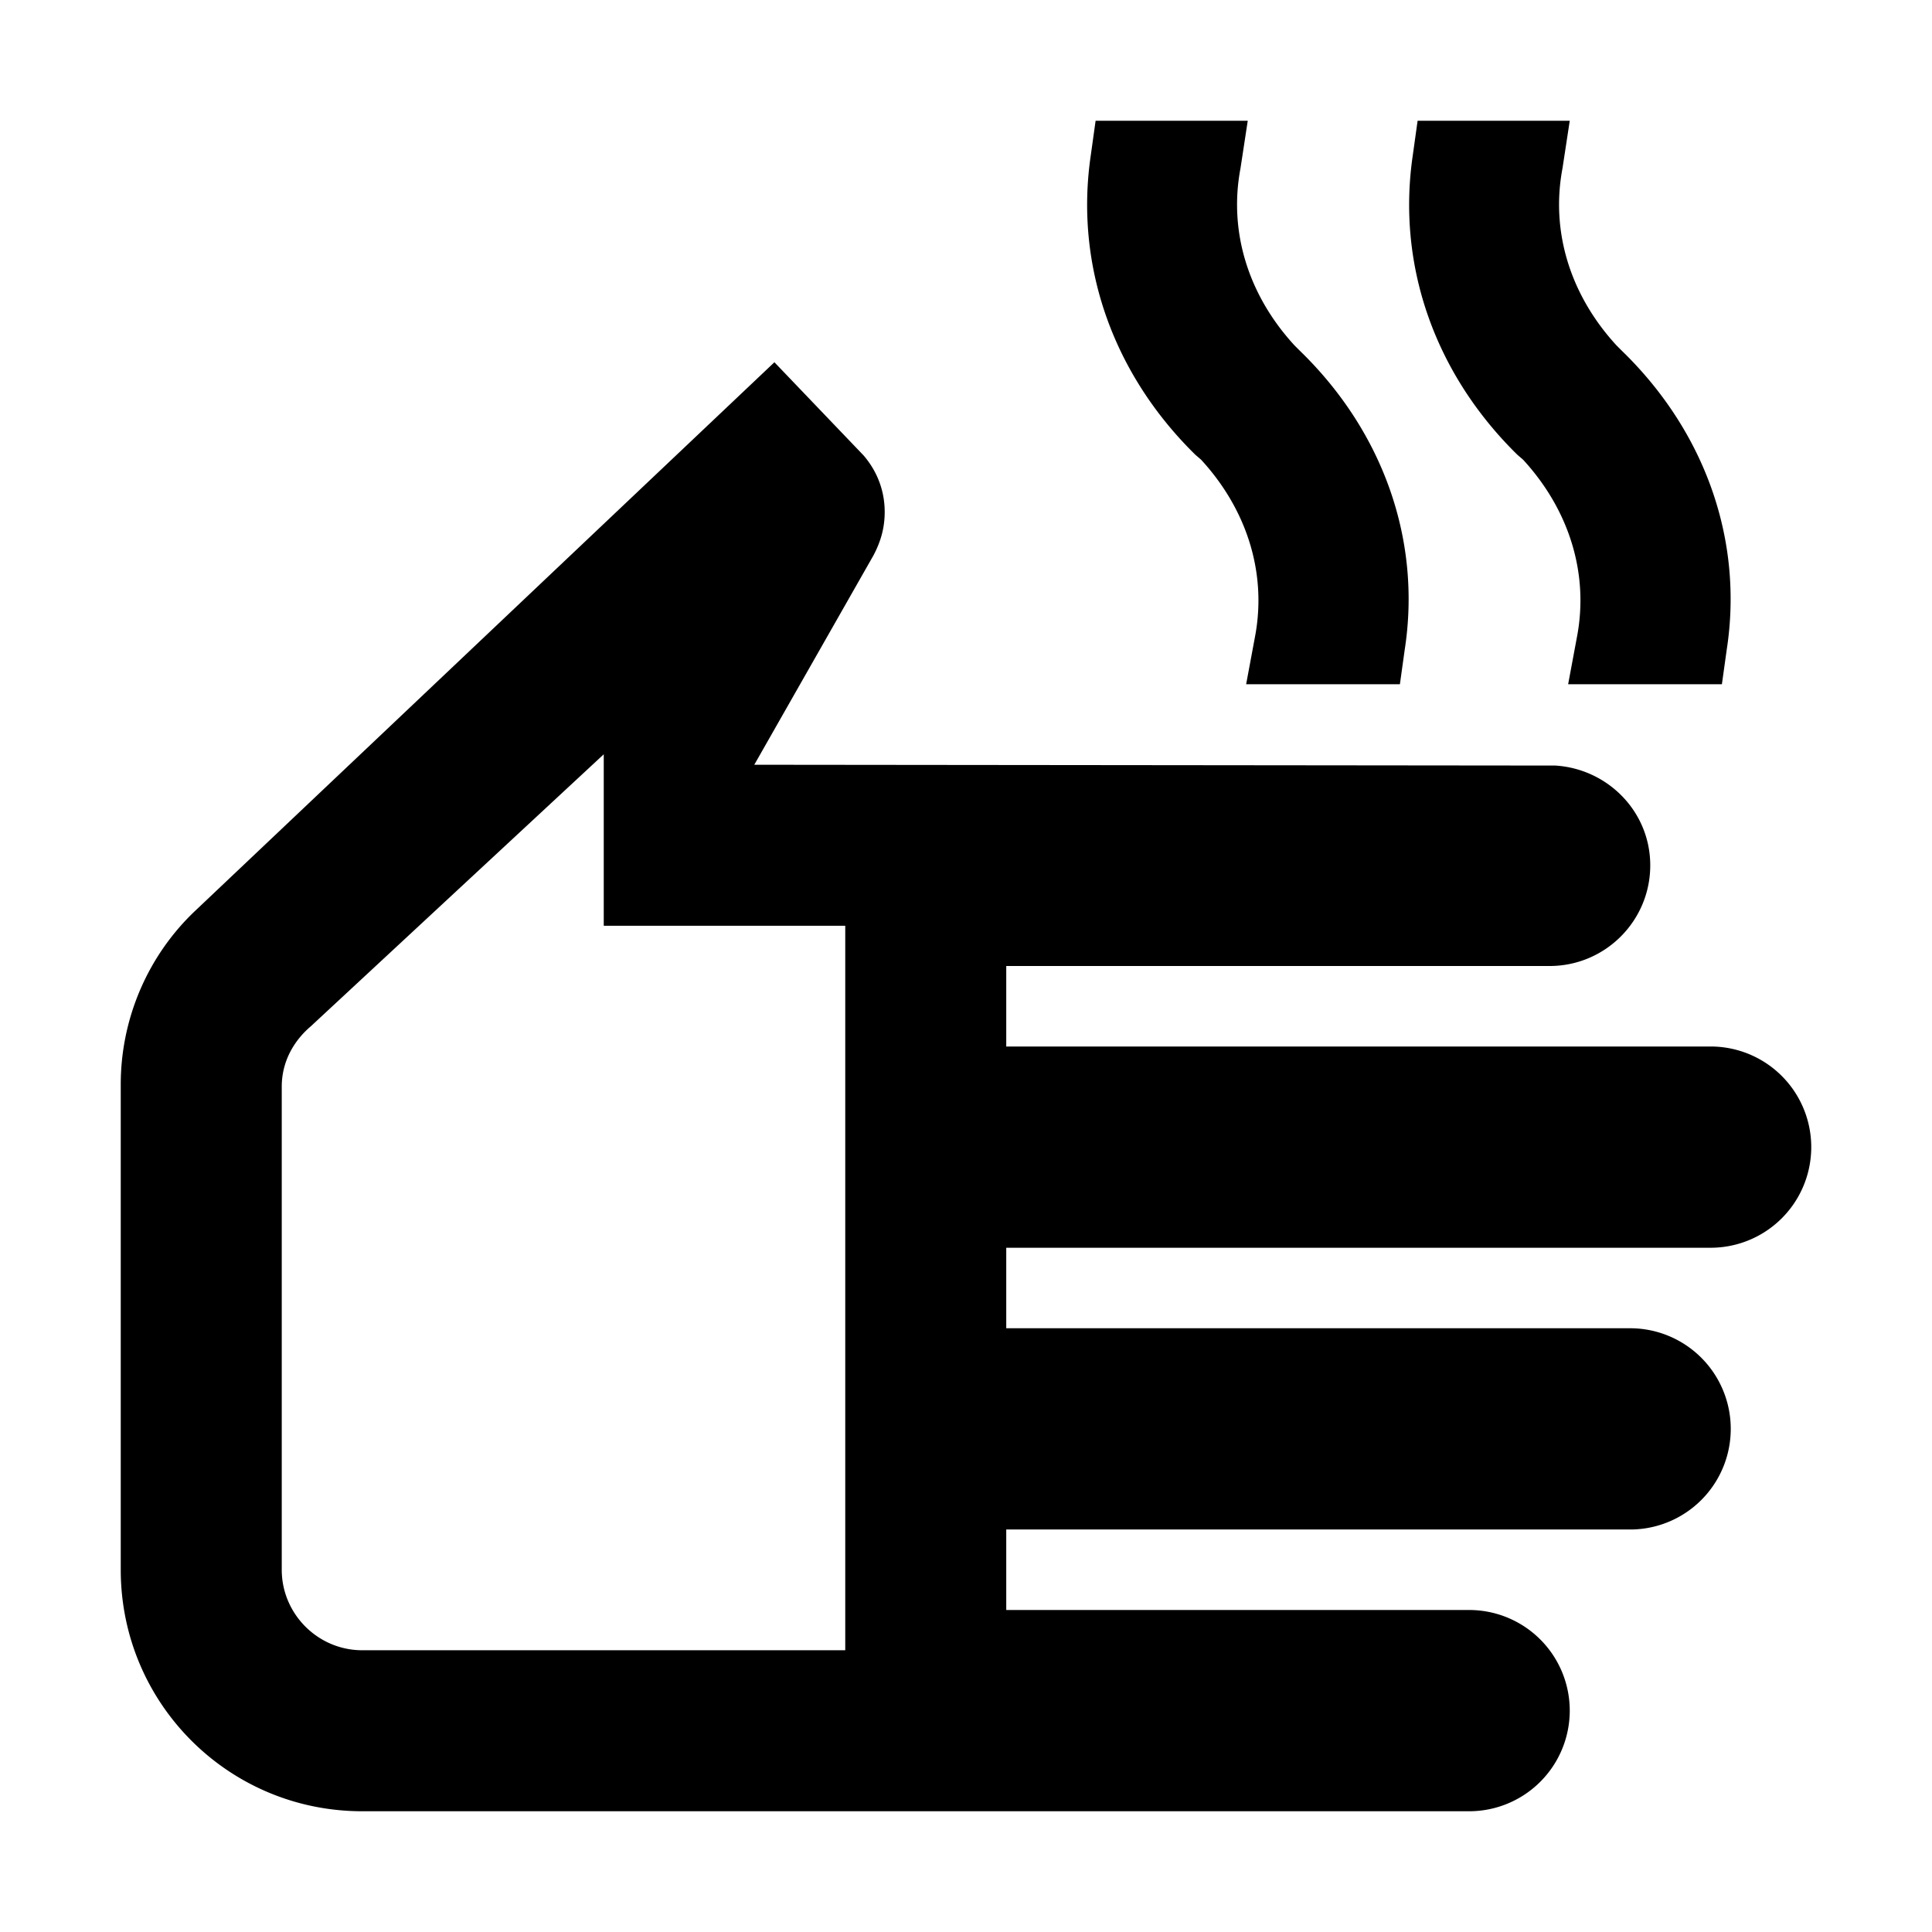 <svg width="46" height="46" fill="currentColor" viewBox="0 0 24 24" xmlns="http://www.w3.org/2000/svg">
  <path d="M21.25 15.5a1.25 1.25 0 0 0 0-2.5H12.5v-1h6.75c.69 0 1.25-.56 1.25-1.25 0-.67-.53-1.2-1.18-1.24L9.37 9.5l1.48-2.6c.09-.17.14-.34.14-.54 0-.26-.09-.5-.26-.7L9.62 4.5l-7.18 6.8c-.6.56-.94 1.35-.94 2.17v6.03c0 1.66 1.34 3 3 3h13.75a1.25 1.25 0 0 0 0-2.5H12.5v-1h7.75a1.25 1.25 0 0 0 0-2.5H12.5v-1h8.75Zm-10.75 5h-6c-.55 0-1-.45-1-1v-6c0-.39.23-.64.36-.75L7.5 9.37v2.13h3v9Zm5.65-16.14-.07-.07c-.57-.62-.82-1.41-.67-2.2l.09-.59h-1.89l-.06.43c-.2 1.36.27 2.71 1.3 3.72l.07.06c.57.62.82 1.41.67 2.2l-.11.59h1.91l.06-.43c.21-1.36-.27-2.71-1.3-3.71Zm4 0-.07-.07c-.57-.62-.82-1.41-.67-2.2l.09-.59h-1.89l-.06.43c-.2 1.36.27 2.71 1.3 3.72l.07.06c.57.62.82 1.41.67 2.2l-.11.59h1.91l.06-.43c.21-1.36-.27-2.71-1.3-3.71Z"></path>
</svg>